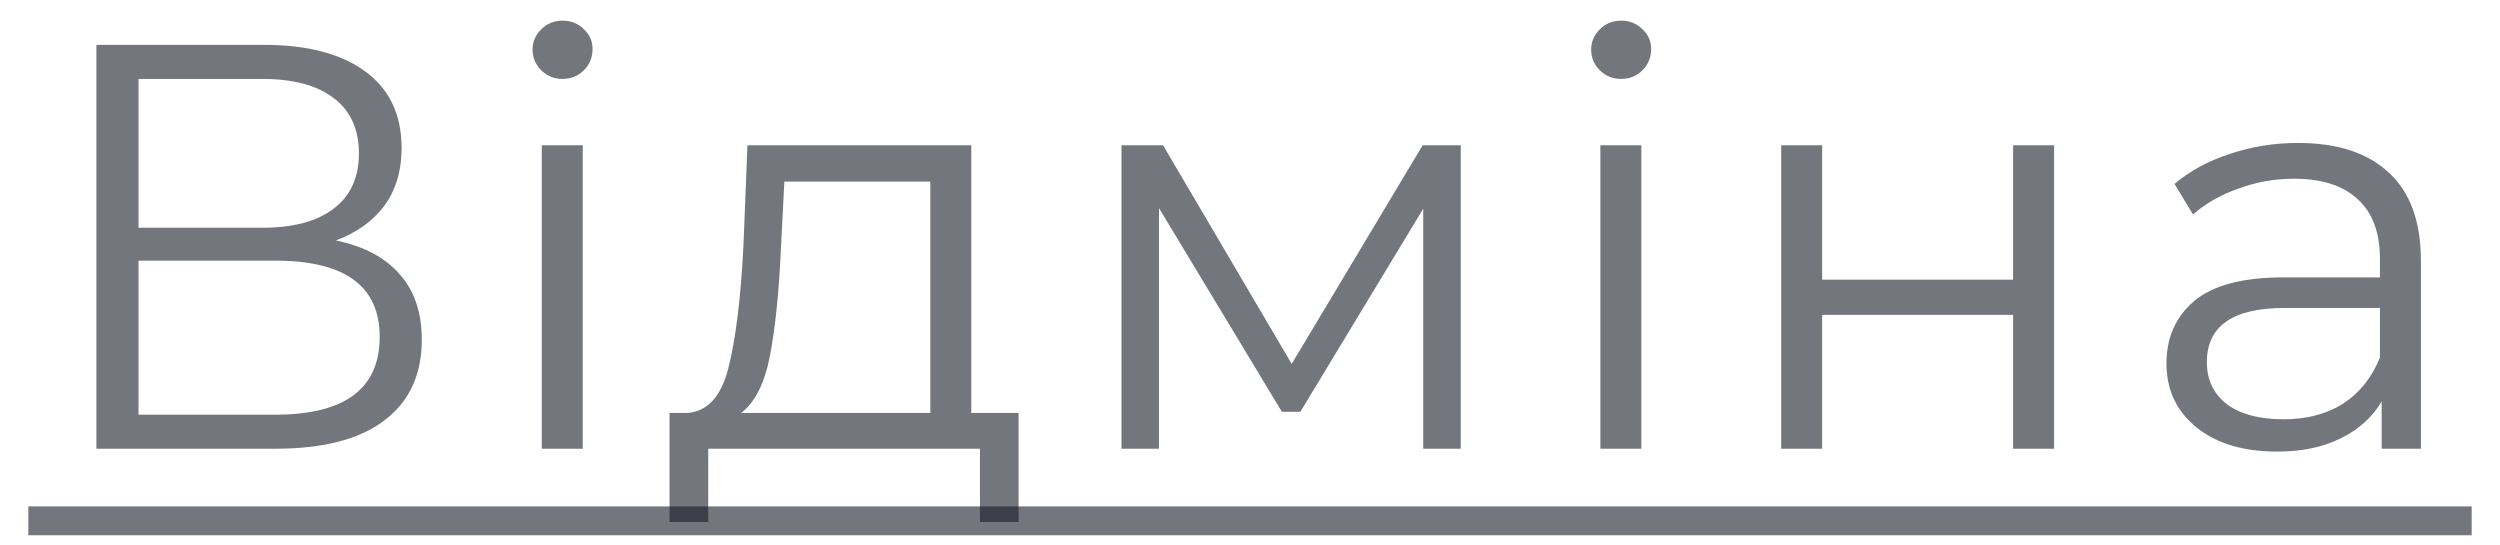 <svg width="78" height="17" viewBox="0 0 78 17" fill="none" xmlns="http://www.w3.org/2000/svg">
<path d="M10.478 7.502C11.354 7.682 12.02 8.036 12.476 8.564C12.932 9.08 13.16 9.758 13.16 10.598C13.16 11.69 12.77 12.53 11.99 13.118C11.222 13.706 10.088 14 8.588 14H3.008V1.4H8.246C9.59 1.4 10.64 1.676 11.396 2.228C12.152 2.78 12.53 3.578 12.53 4.622C12.53 5.33 12.35 5.93 11.99 6.422C11.63 6.902 11.126 7.262 10.478 7.502ZM4.322 7.106H8.174C9.146 7.106 9.89 6.908 10.406 6.512C10.934 6.116 11.198 5.54 11.198 4.784C11.198 4.028 10.934 3.452 10.406 3.056C9.89 2.66 9.146 2.462 8.174 2.462H4.322V7.106ZM8.588 12.938C10.76 12.938 11.846 12.128 11.846 10.508C11.846 8.924 10.76 8.132 8.588 8.132H4.322V12.938H8.588ZM16.904 4.532H18.182V14H16.904V4.532ZM17.552 2.462C17.288 2.462 17.066 2.372 16.886 2.192C16.706 2.012 16.616 1.796 16.616 1.544C16.616 1.304 16.706 1.094 16.886 0.914C17.066 0.734 17.288 0.644 17.552 0.644C17.816 0.644 18.038 0.734 18.218 0.914C18.398 1.082 18.488 1.286 18.488 1.526C18.488 1.79 18.398 2.012 18.218 2.192C18.038 2.372 17.816 2.462 17.552 2.462ZM31.78 12.884V16.286H30.574V14H22.096V16.286H20.89V12.884H21.43C22.066 12.848 22.498 12.38 22.726 11.48C22.954 10.58 23.11 9.32 23.194 7.7L23.32 4.532H30.304V12.884H31.78ZM24.364 7.772C24.304 9.116 24.19 10.226 24.022 11.102C23.854 11.966 23.554 12.56 23.122 12.884H29.026V5.666H24.472L24.364 7.772ZM45.575 4.532V14H44.405V6.512L40.571 12.848H39.995L36.161 6.494V14H34.991V4.532H36.287L40.301 11.354L44.387 4.532H45.575ZM49.932 4.532H51.21V14H49.932V4.532ZM50.58 2.462C50.316 2.462 50.094 2.372 49.914 2.192C49.734 2.012 49.644 1.796 49.644 1.544C49.644 1.304 49.734 1.094 49.914 0.914C50.094 0.734 50.316 0.644 50.58 0.644C50.844 0.644 51.066 0.734 51.246 0.914C51.426 1.082 51.516 1.286 51.516 1.526C51.516 1.79 51.426 2.012 51.246 2.192C51.066 2.372 50.844 2.462 50.58 2.462ZM55.573 4.532H56.851V8.726H62.809V4.532H64.087V14H62.809V9.824H56.851V14H55.573V4.532ZM71.698 4.46C72.934 4.46 73.882 4.772 74.542 5.396C75.202 6.008 75.532 6.92 75.532 8.132V14H74.308V12.524C74.02 13.016 73.594 13.4 73.03 13.676C72.478 13.952 71.818 14.09 71.05 14.09C69.994 14.09 69.154 13.838 68.53 13.334C67.906 12.83 67.594 12.164 67.594 11.336C67.594 10.532 67.882 9.884 68.458 9.392C69.046 8.9 69.976 8.654 71.248 8.654H74.254V8.078C74.254 7.262 74.026 6.644 73.57 6.224C73.114 5.792 72.448 5.576 71.572 5.576C70.972 5.576 70.396 5.678 69.844 5.882C69.292 6.074 68.818 6.344 68.422 6.692L67.846 5.738C68.326 5.33 68.902 5.018 69.574 4.802C70.246 4.574 70.954 4.46 71.698 4.46ZM71.248 13.082C71.968 13.082 72.586 12.92 73.102 12.596C73.618 12.26 74.002 11.78 74.254 11.156V9.608H71.284C69.664 9.608 68.854 10.172 68.854 11.3C68.854 11.852 69.064 12.29 69.484 12.614C69.904 12.926 70.492 13.082 71.248 13.082Z" fill="#181C27" fill-opacity="0.6"/>
<path d="M0.884 15.8H77.116V16.7H0.884V15.8Z" fill="#181C27" fill-opacity="0.6"/>
</svg>
